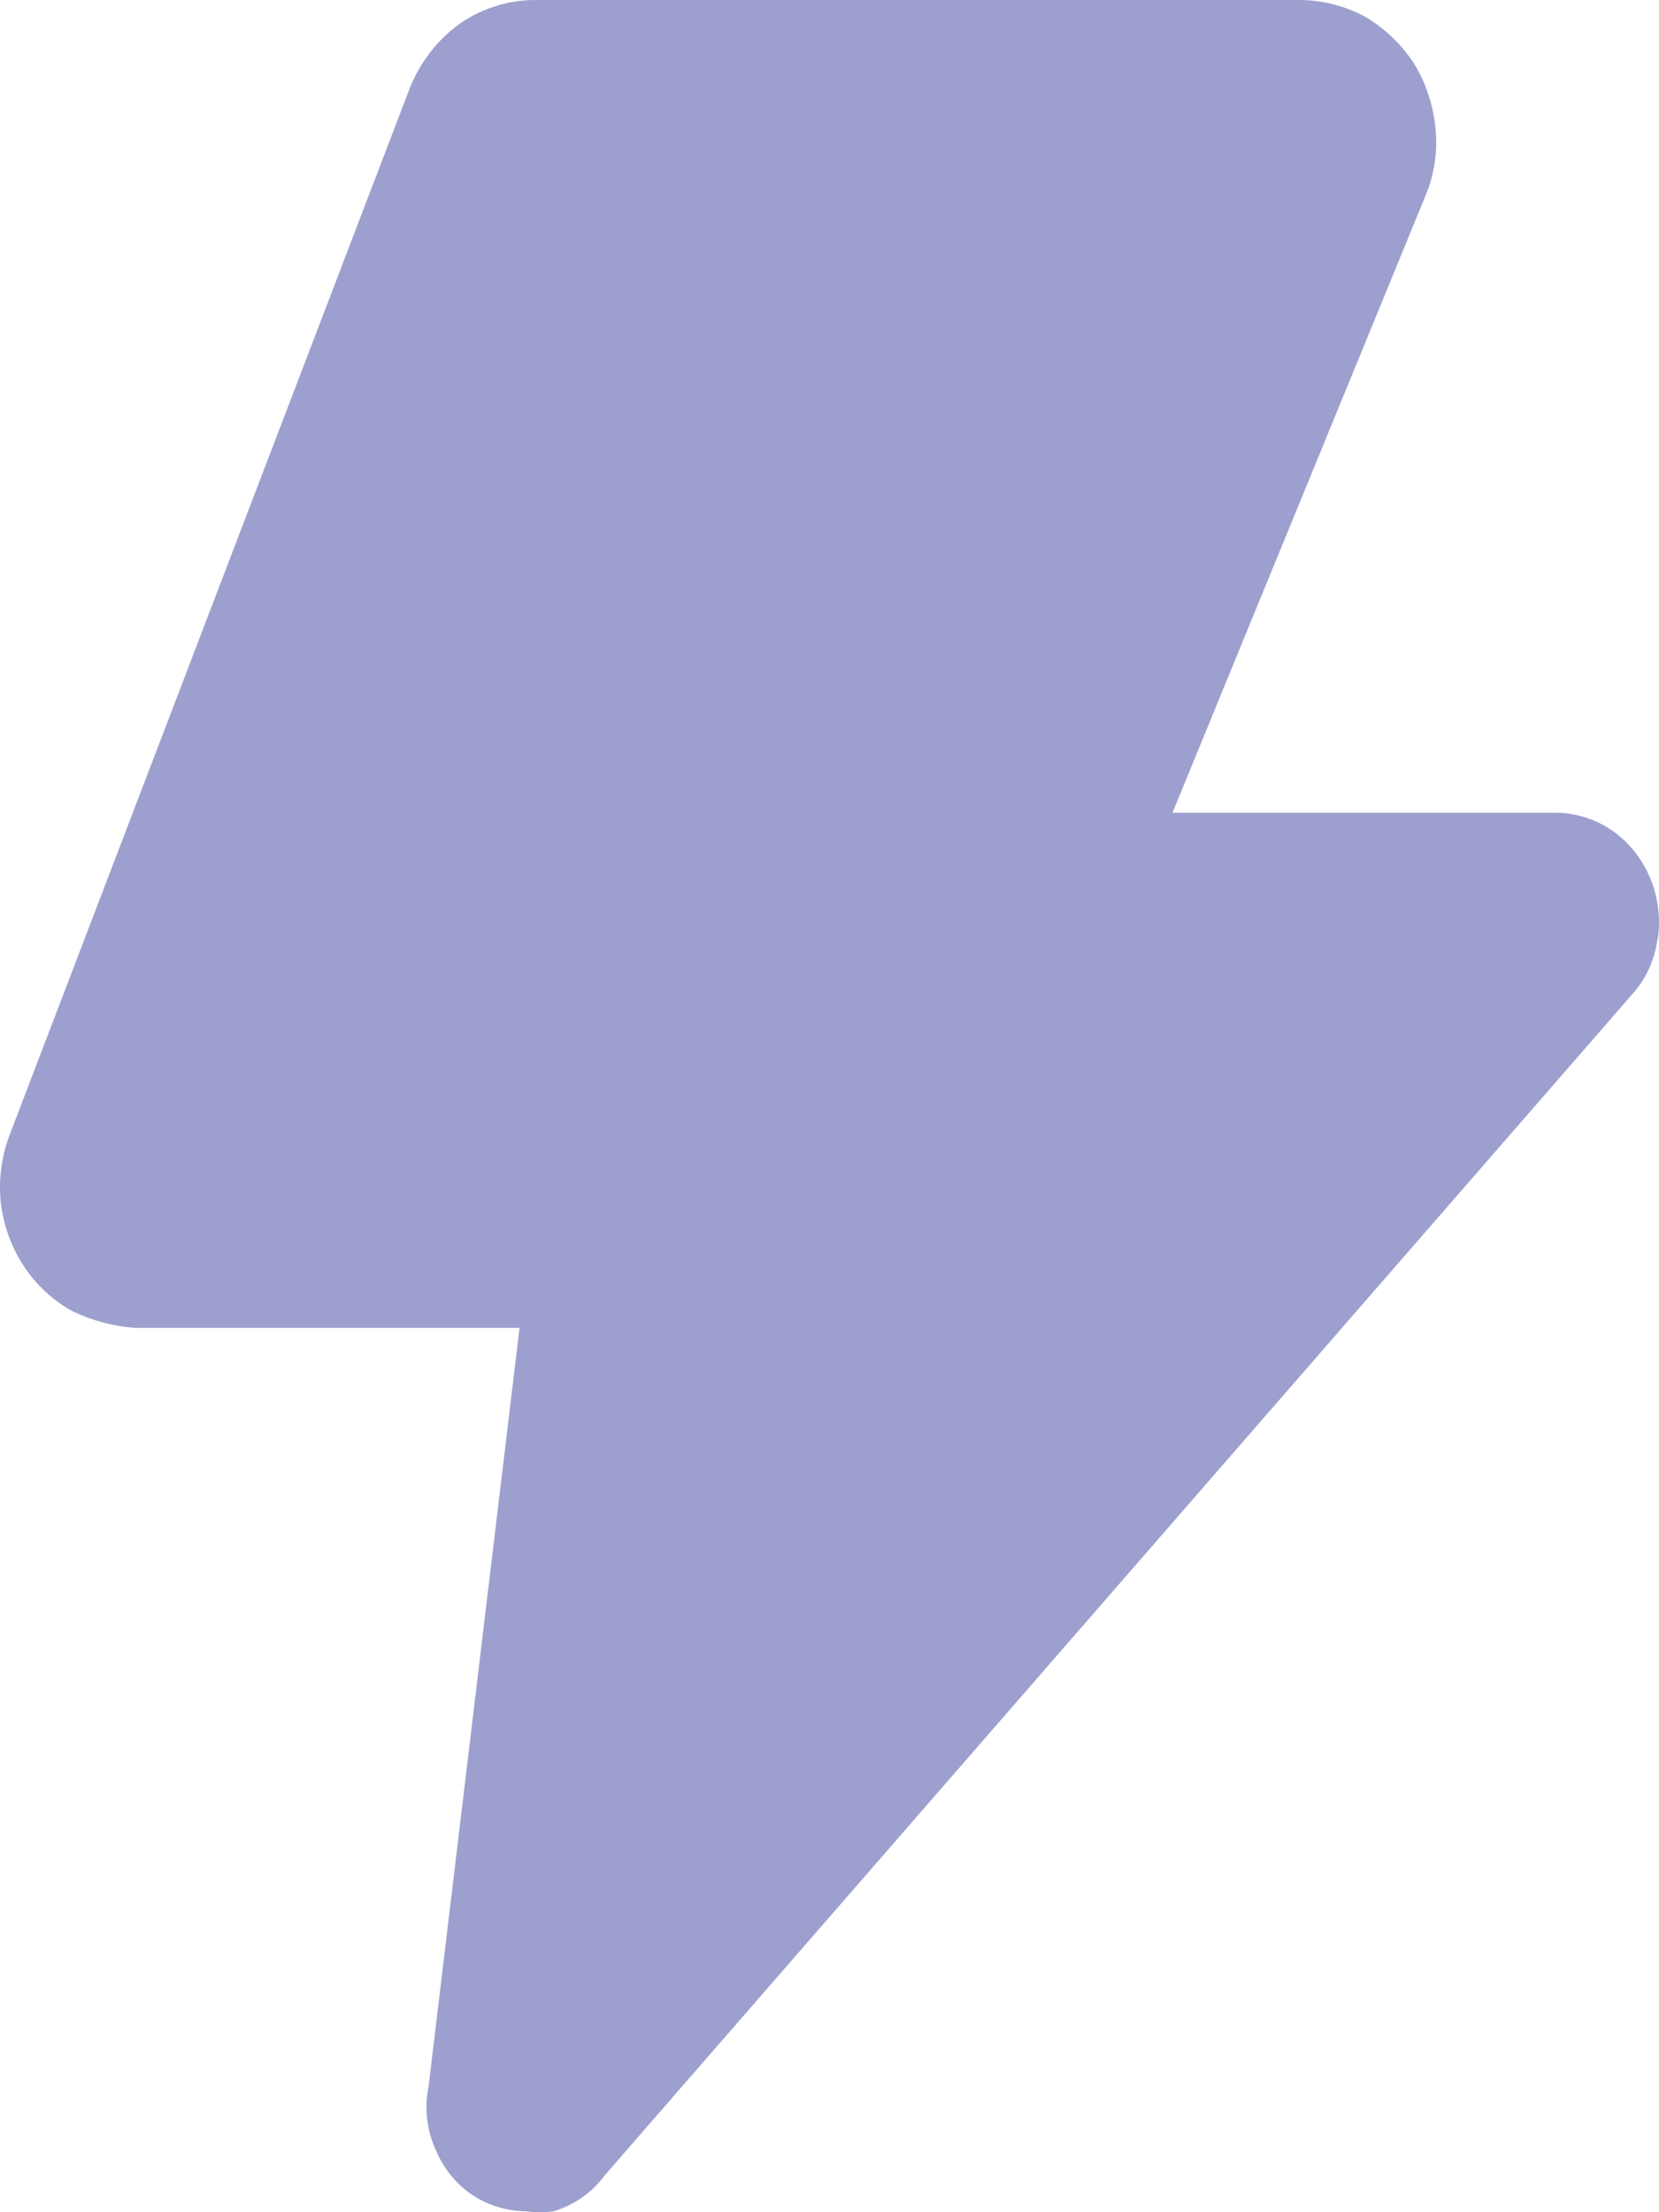 <svg width="12" height="16" viewBox="0 0 12 16" fill="none" xmlns="http://www.w3.org/2000/svg">
<path d="M11.989 6.789C11.972 6.928 11.916 7.059 11.829 7.165L4.377 15.73C4.282 15.858 4.151 15.95 4.002 15.994C3.938 16.002 3.875 16.002 3.811 15.994C3.703 15.993 3.596 15.969 3.498 15.922C3.344 15.847 3.222 15.716 3.154 15.554C3.087 15.41 3.068 15.247 3.1 15.09L3.758 9.604H0.983C0.825 9.594 0.669 9.553 0.525 9.484C0.383 9.406 0.262 9.294 0.171 9.156C0.081 9.018 0.024 8.859 0.005 8.693C-0.011 8.524 0.012 8.354 0.074 8.197L2.963 0.64C3.039 0.449 3.166 0.285 3.33 0.168C3.493 0.057 3.685 -0.002 3.88 4.05044e-05H9.413C9.573 0.003 9.73 0.044 9.872 0.12C10.016 0.204 10.139 0.322 10.231 0.464C10.317 0.607 10.369 0.768 10.384 0.936C10.4 1.102 10.373 1.271 10.308 1.423L8.481 5.878H11.271C11.409 5.883 11.544 5.927 11.66 6.006C11.783 6.092 11.88 6.213 11.938 6.355C11.996 6.497 12.014 6.653 11.989 6.805V6.789Z" fill="#9DA0CE"/>
</svg>
